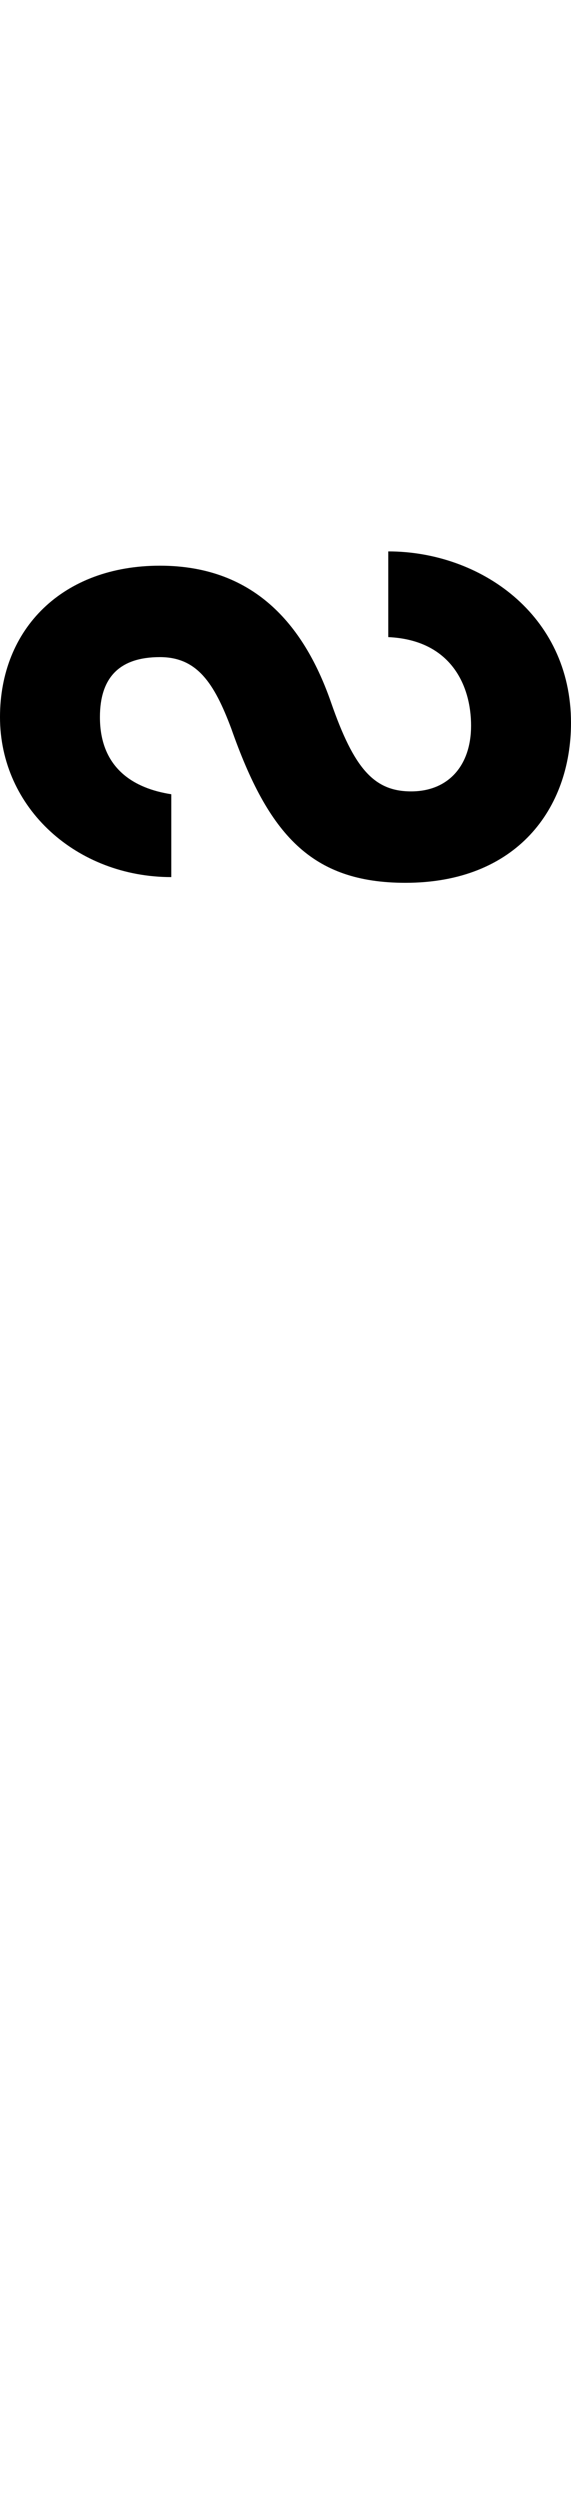 <svg id="svg-uni1DD1" xmlns="http://www.w3.org/2000/svg" width="80" height="350"><path d="M-632 -1708C-684 -1708 -712 -1740 -744 -1832C-780 -1936 -848 -2024 -984 -2024C-1120 -2024 -1208 -1936 -1208 -1812C-1208 -1684 -1100 -1588 -968 -1588V-1704C-1020 -1712 -1068 -1740 -1068 -1812Q-1068 -1896 -984 -1896C-932 -1896 -908 -1860 -884 -1796C-832 -1648 -772 -1580 -640 -1580C-484 -1580 -408 -1684 -408 -1804C-408 -1956 -536 -2044 -664 -2044V-1924C-576 -1920 -548 -1856 -548 -1800C-548 -1744 -580 -1708 -632 -1708Z" transform="translate(120.8 281.6) scale(0.1)"/></svg>
